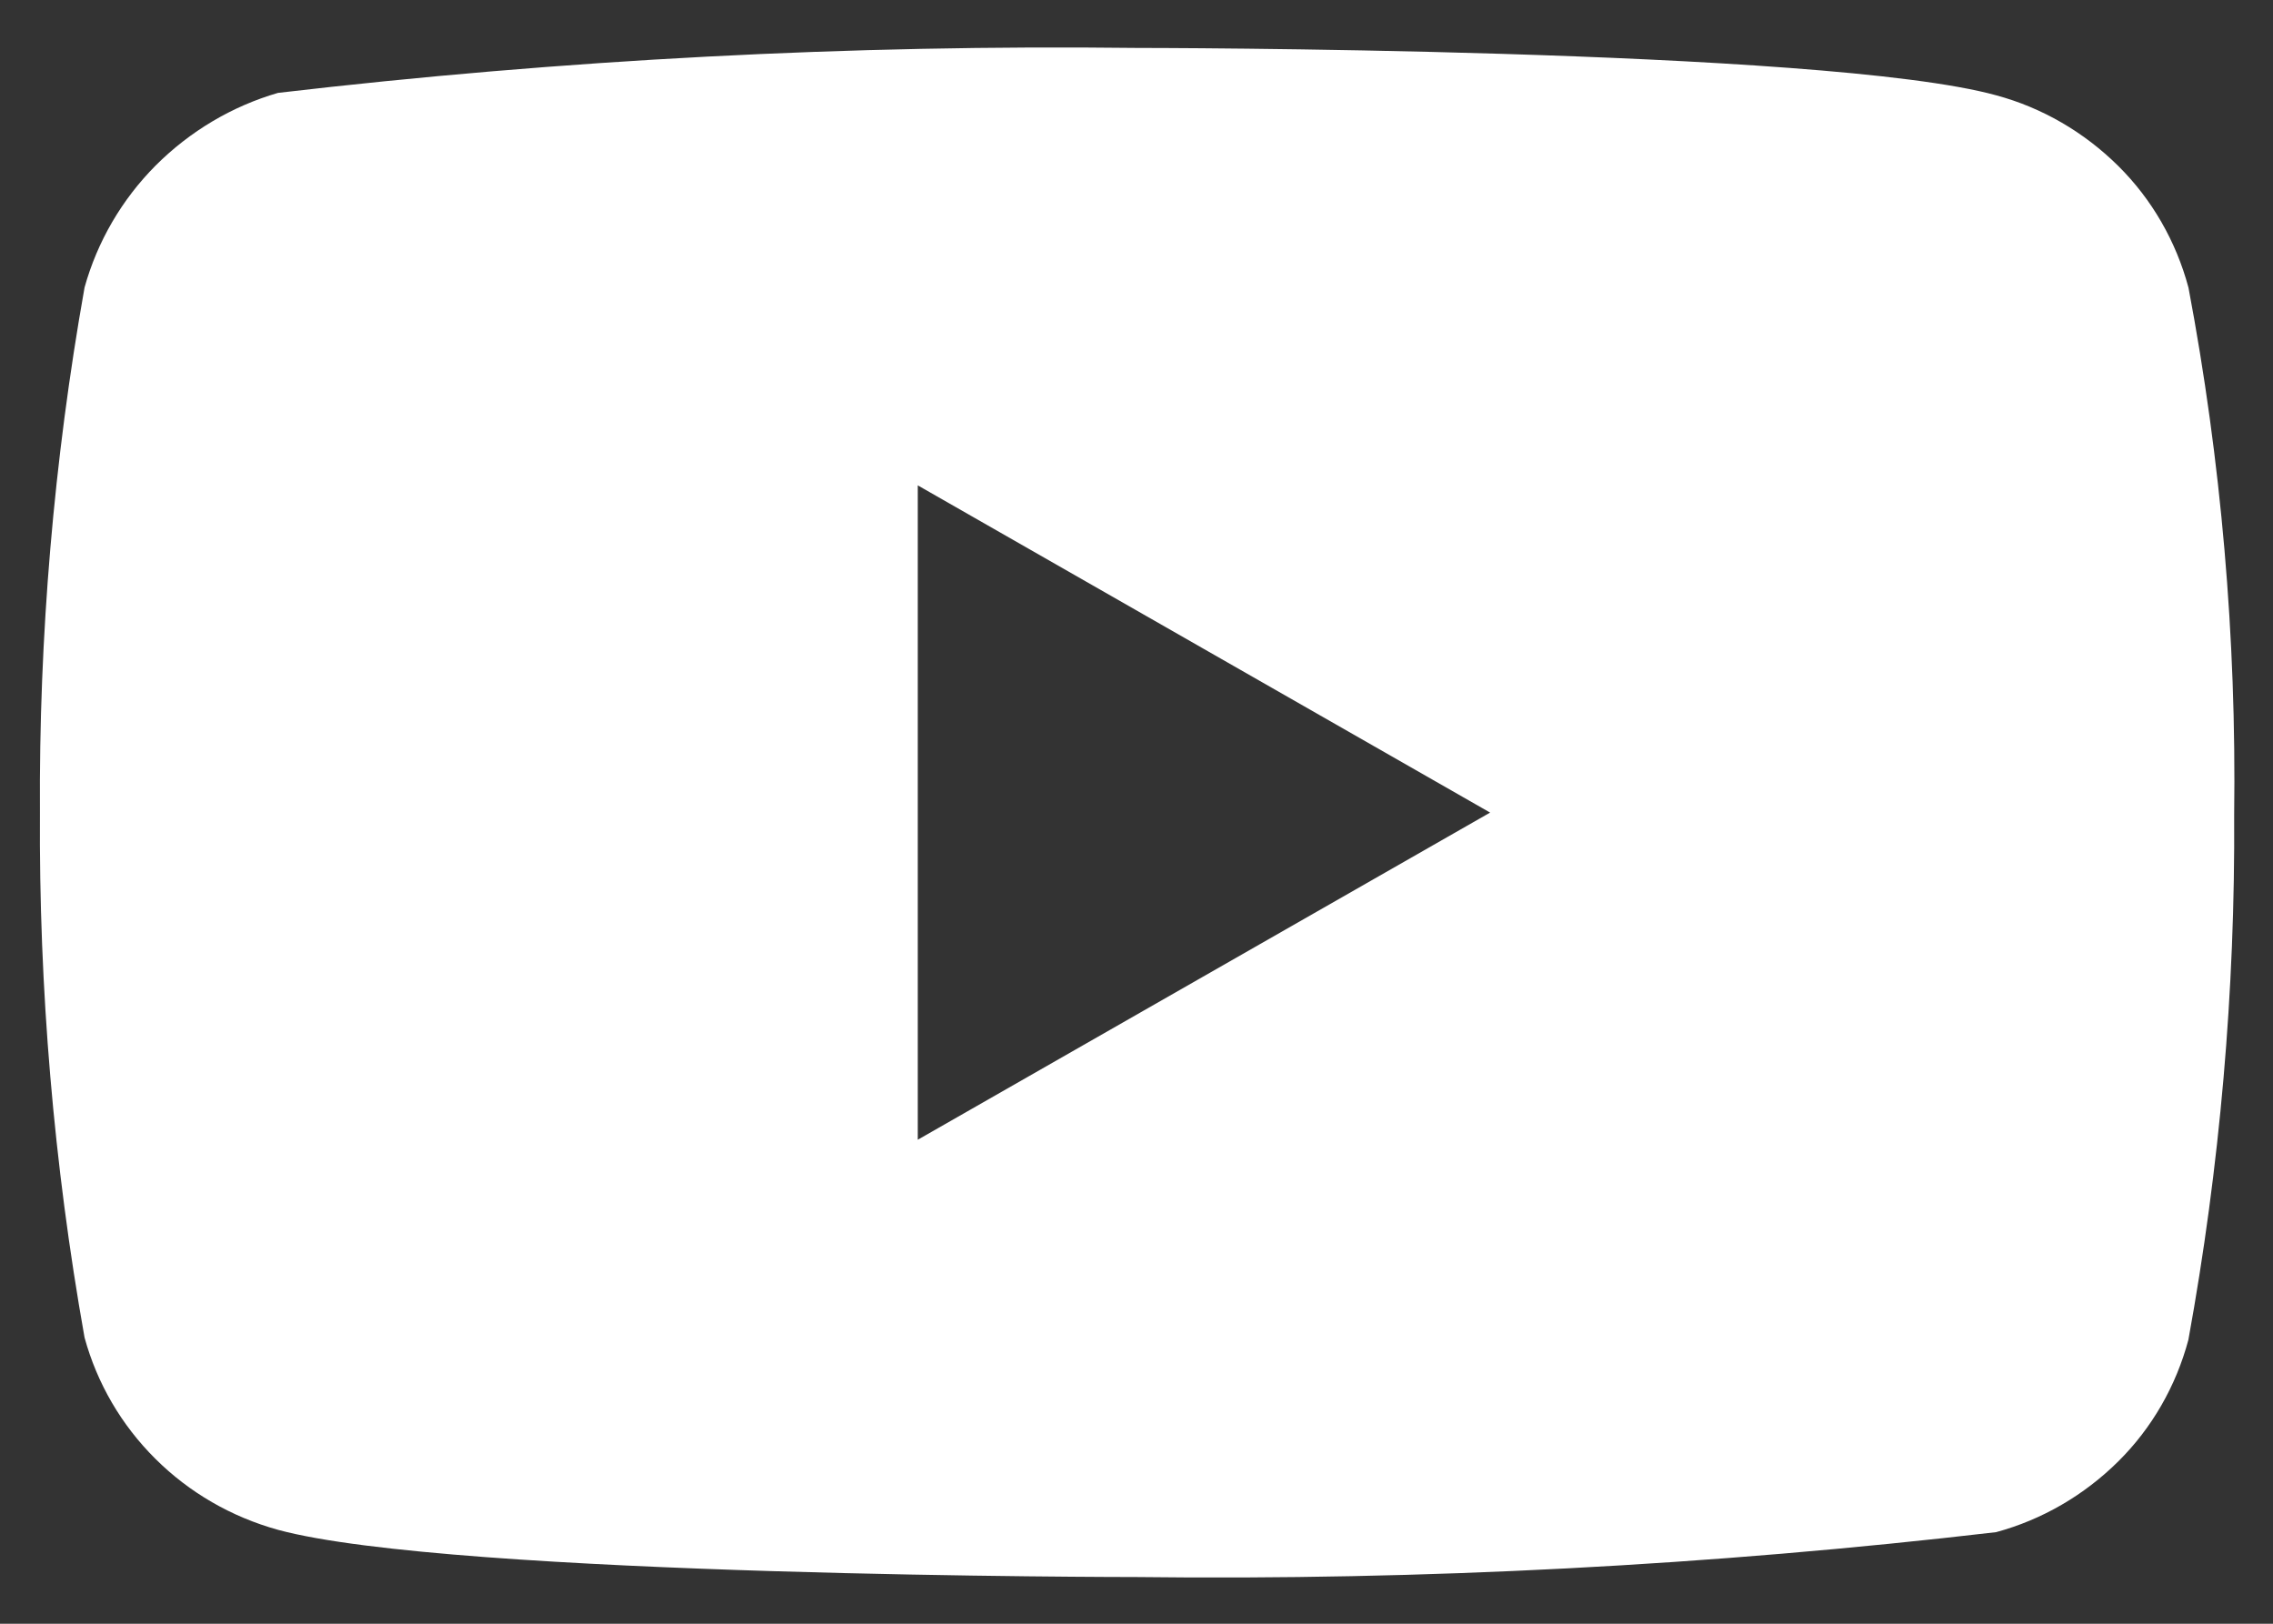 <svg width="35" height="25" viewBox="0 0 35 25" fill="none" xmlns="http://www.w3.org/2000/svg">
<rect x="0" y="0" width="35" height="25" fill="#333333" stroke="none"/>
<path d="M33.698 4.427C33.507 3.714 33.134 3.068 32.62 2.558C32.091 2.033 31.442 1.657 30.736 1.467C28.092 0.738 17.5 0.738 17.5 0.738C13.084 0.686 8.669 0.917 4.281 1.43C3.574 1.635 2.927 2.019 2.397 2.548C1.876 3.072 1.499 3.718 1.302 4.426C0.828 7.092 0.598 9.798 0.615 12.51C0.598 15.219 0.827 17.925 1.302 20.594C1.495 21.299 1.87 21.942 2.393 22.461C2.915 22.981 3.565 23.356 4.281 23.554C6.96 24.281 17.5 24.281 17.5 24.281C21.921 24.334 26.342 24.103 30.736 23.59C31.442 23.399 32.091 23.023 32.62 22.498C33.134 21.988 33.506 21.343 33.697 20.629C34.182 17.964 34.419 15.256 34.402 12.544C34.438 9.819 34.203 7.099 33.698 4.426V4.427ZM14.132 17.548V7.473L22.945 12.511L14.132 17.548Z" fill="white"/>
</svg>
